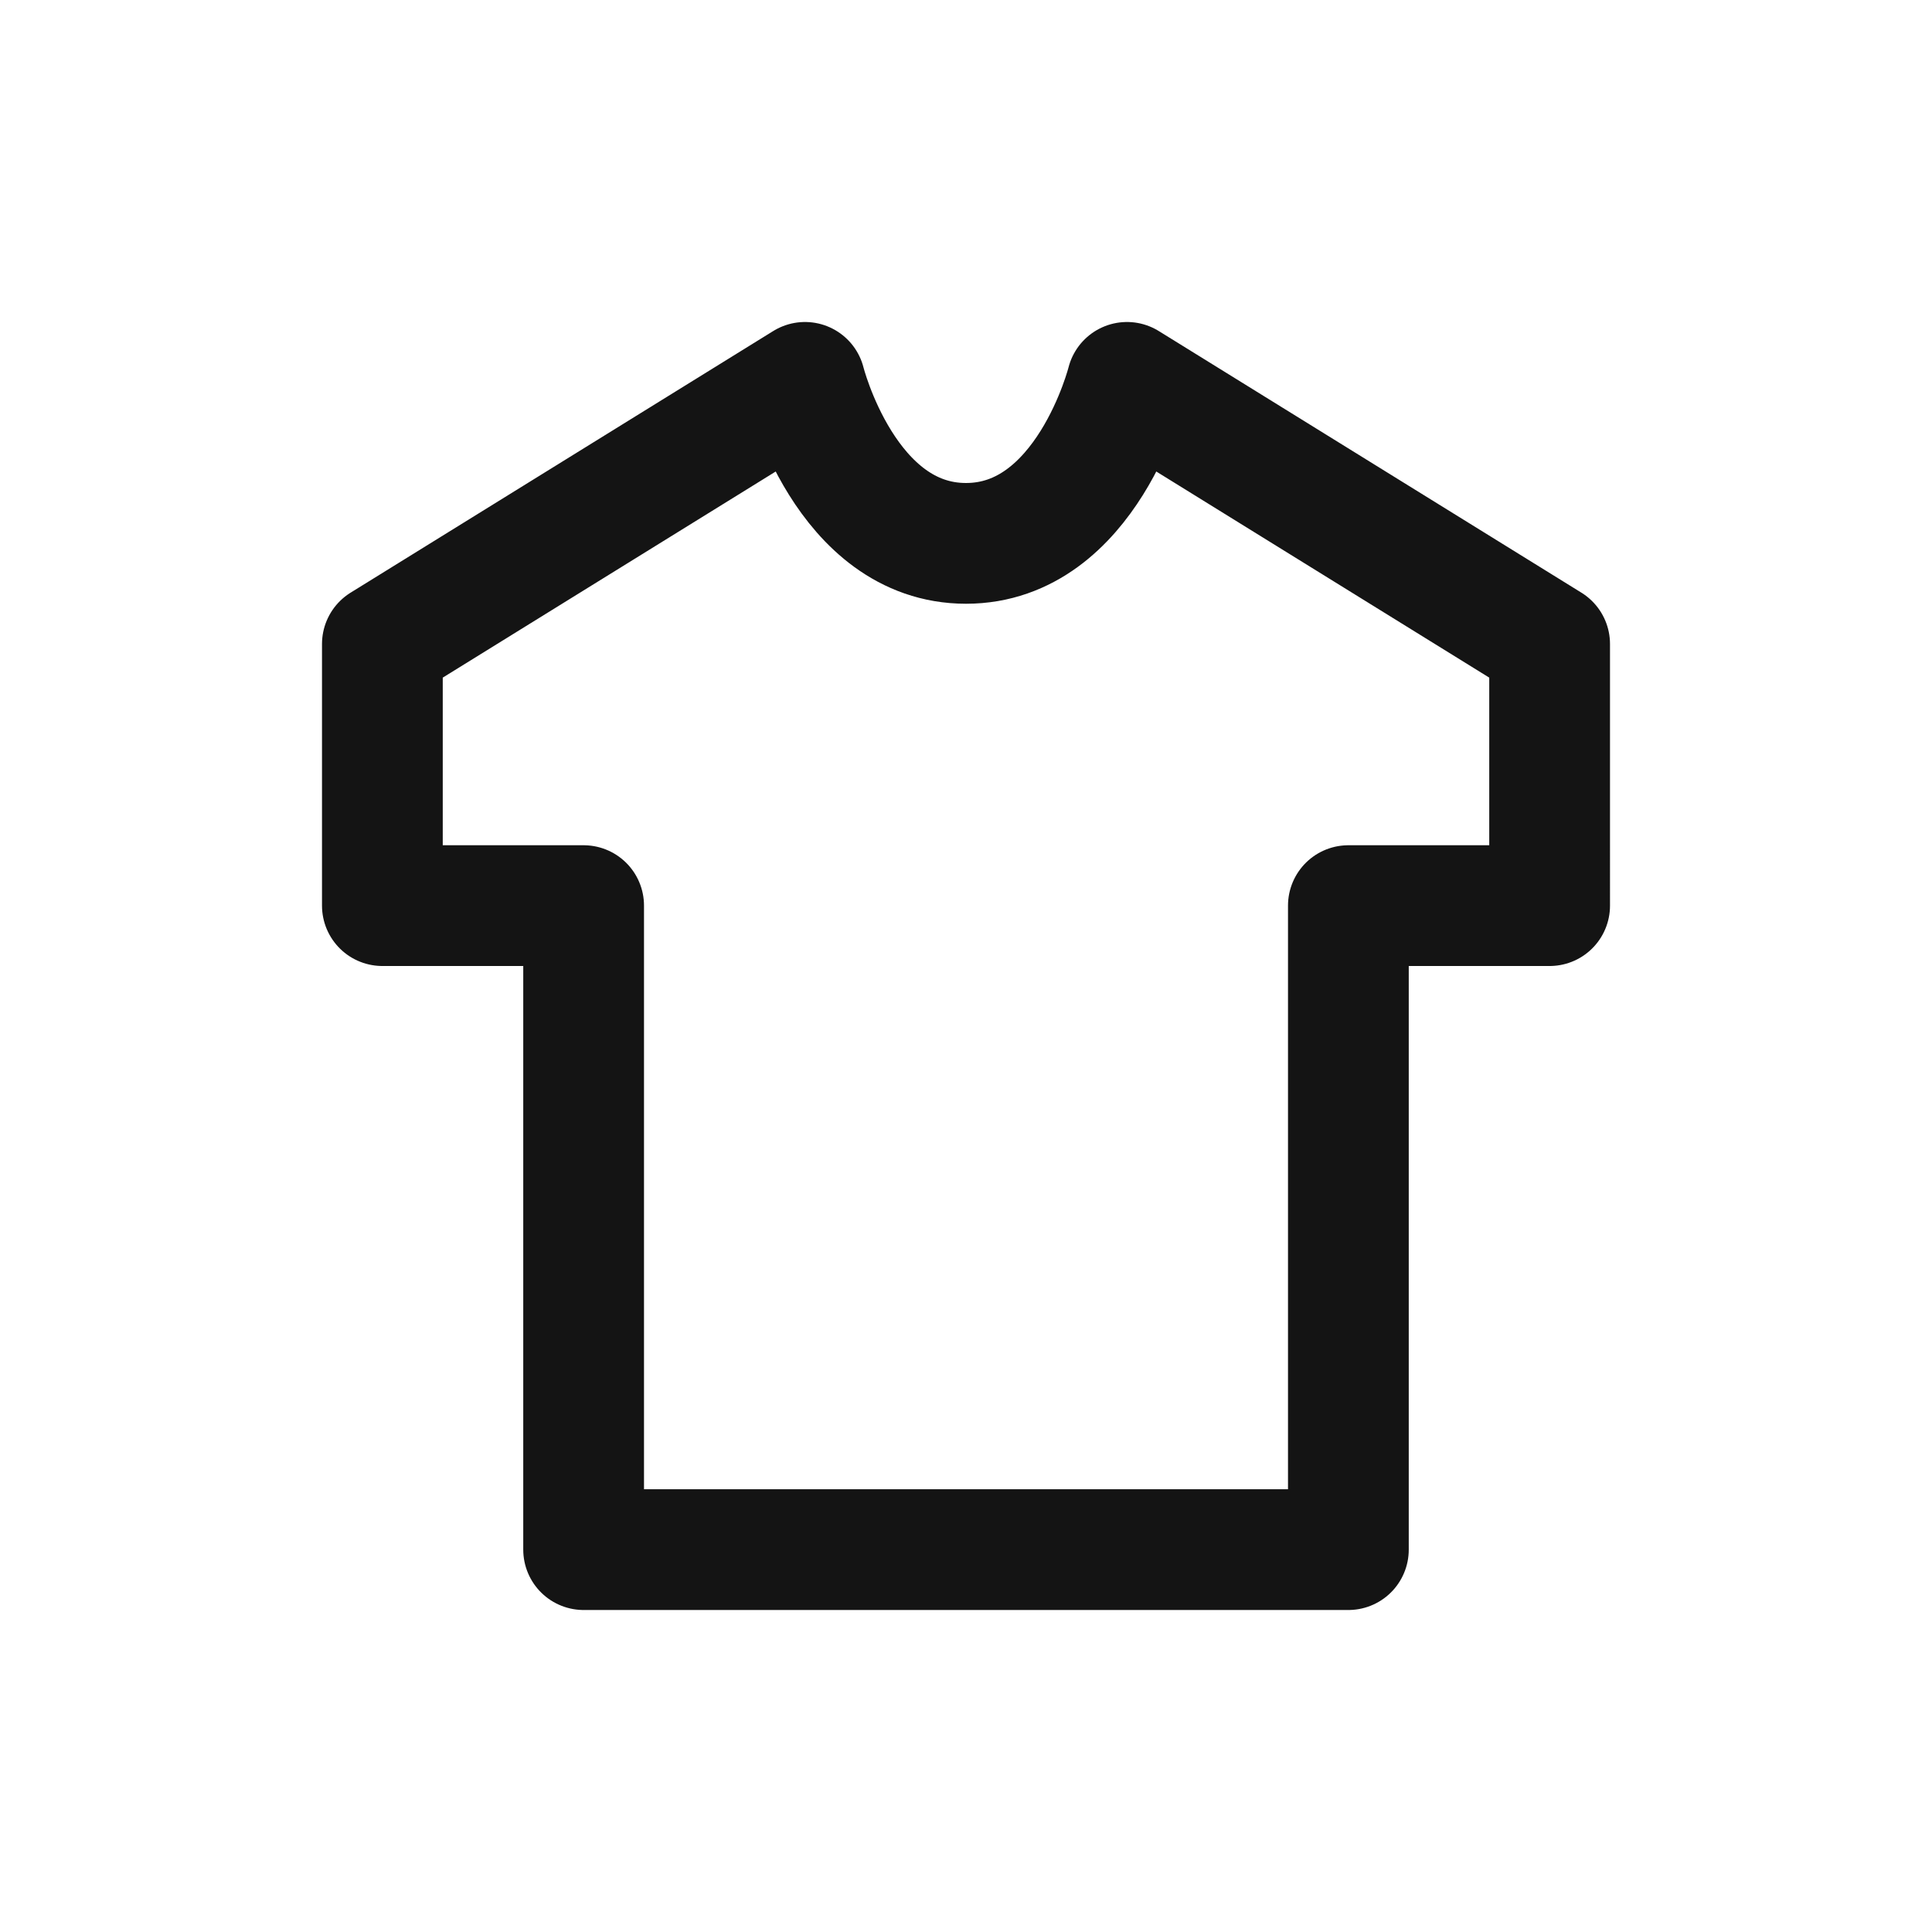 <svg xmlns="http://www.w3.org/2000/svg" fill="none" viewBox="0 0 24 24" class="acv-icon"><path stroke="#141414" stroke-linecap="round" stroke-linejoin="round" stroke-width="1.5" d="M12 6.75c-1.5 0-2-2-2-2L4.75 8v3.25h2.5v8h9.5v-8h2.5V8L14 4.75s-.5 2-2 2Z"/></svg>